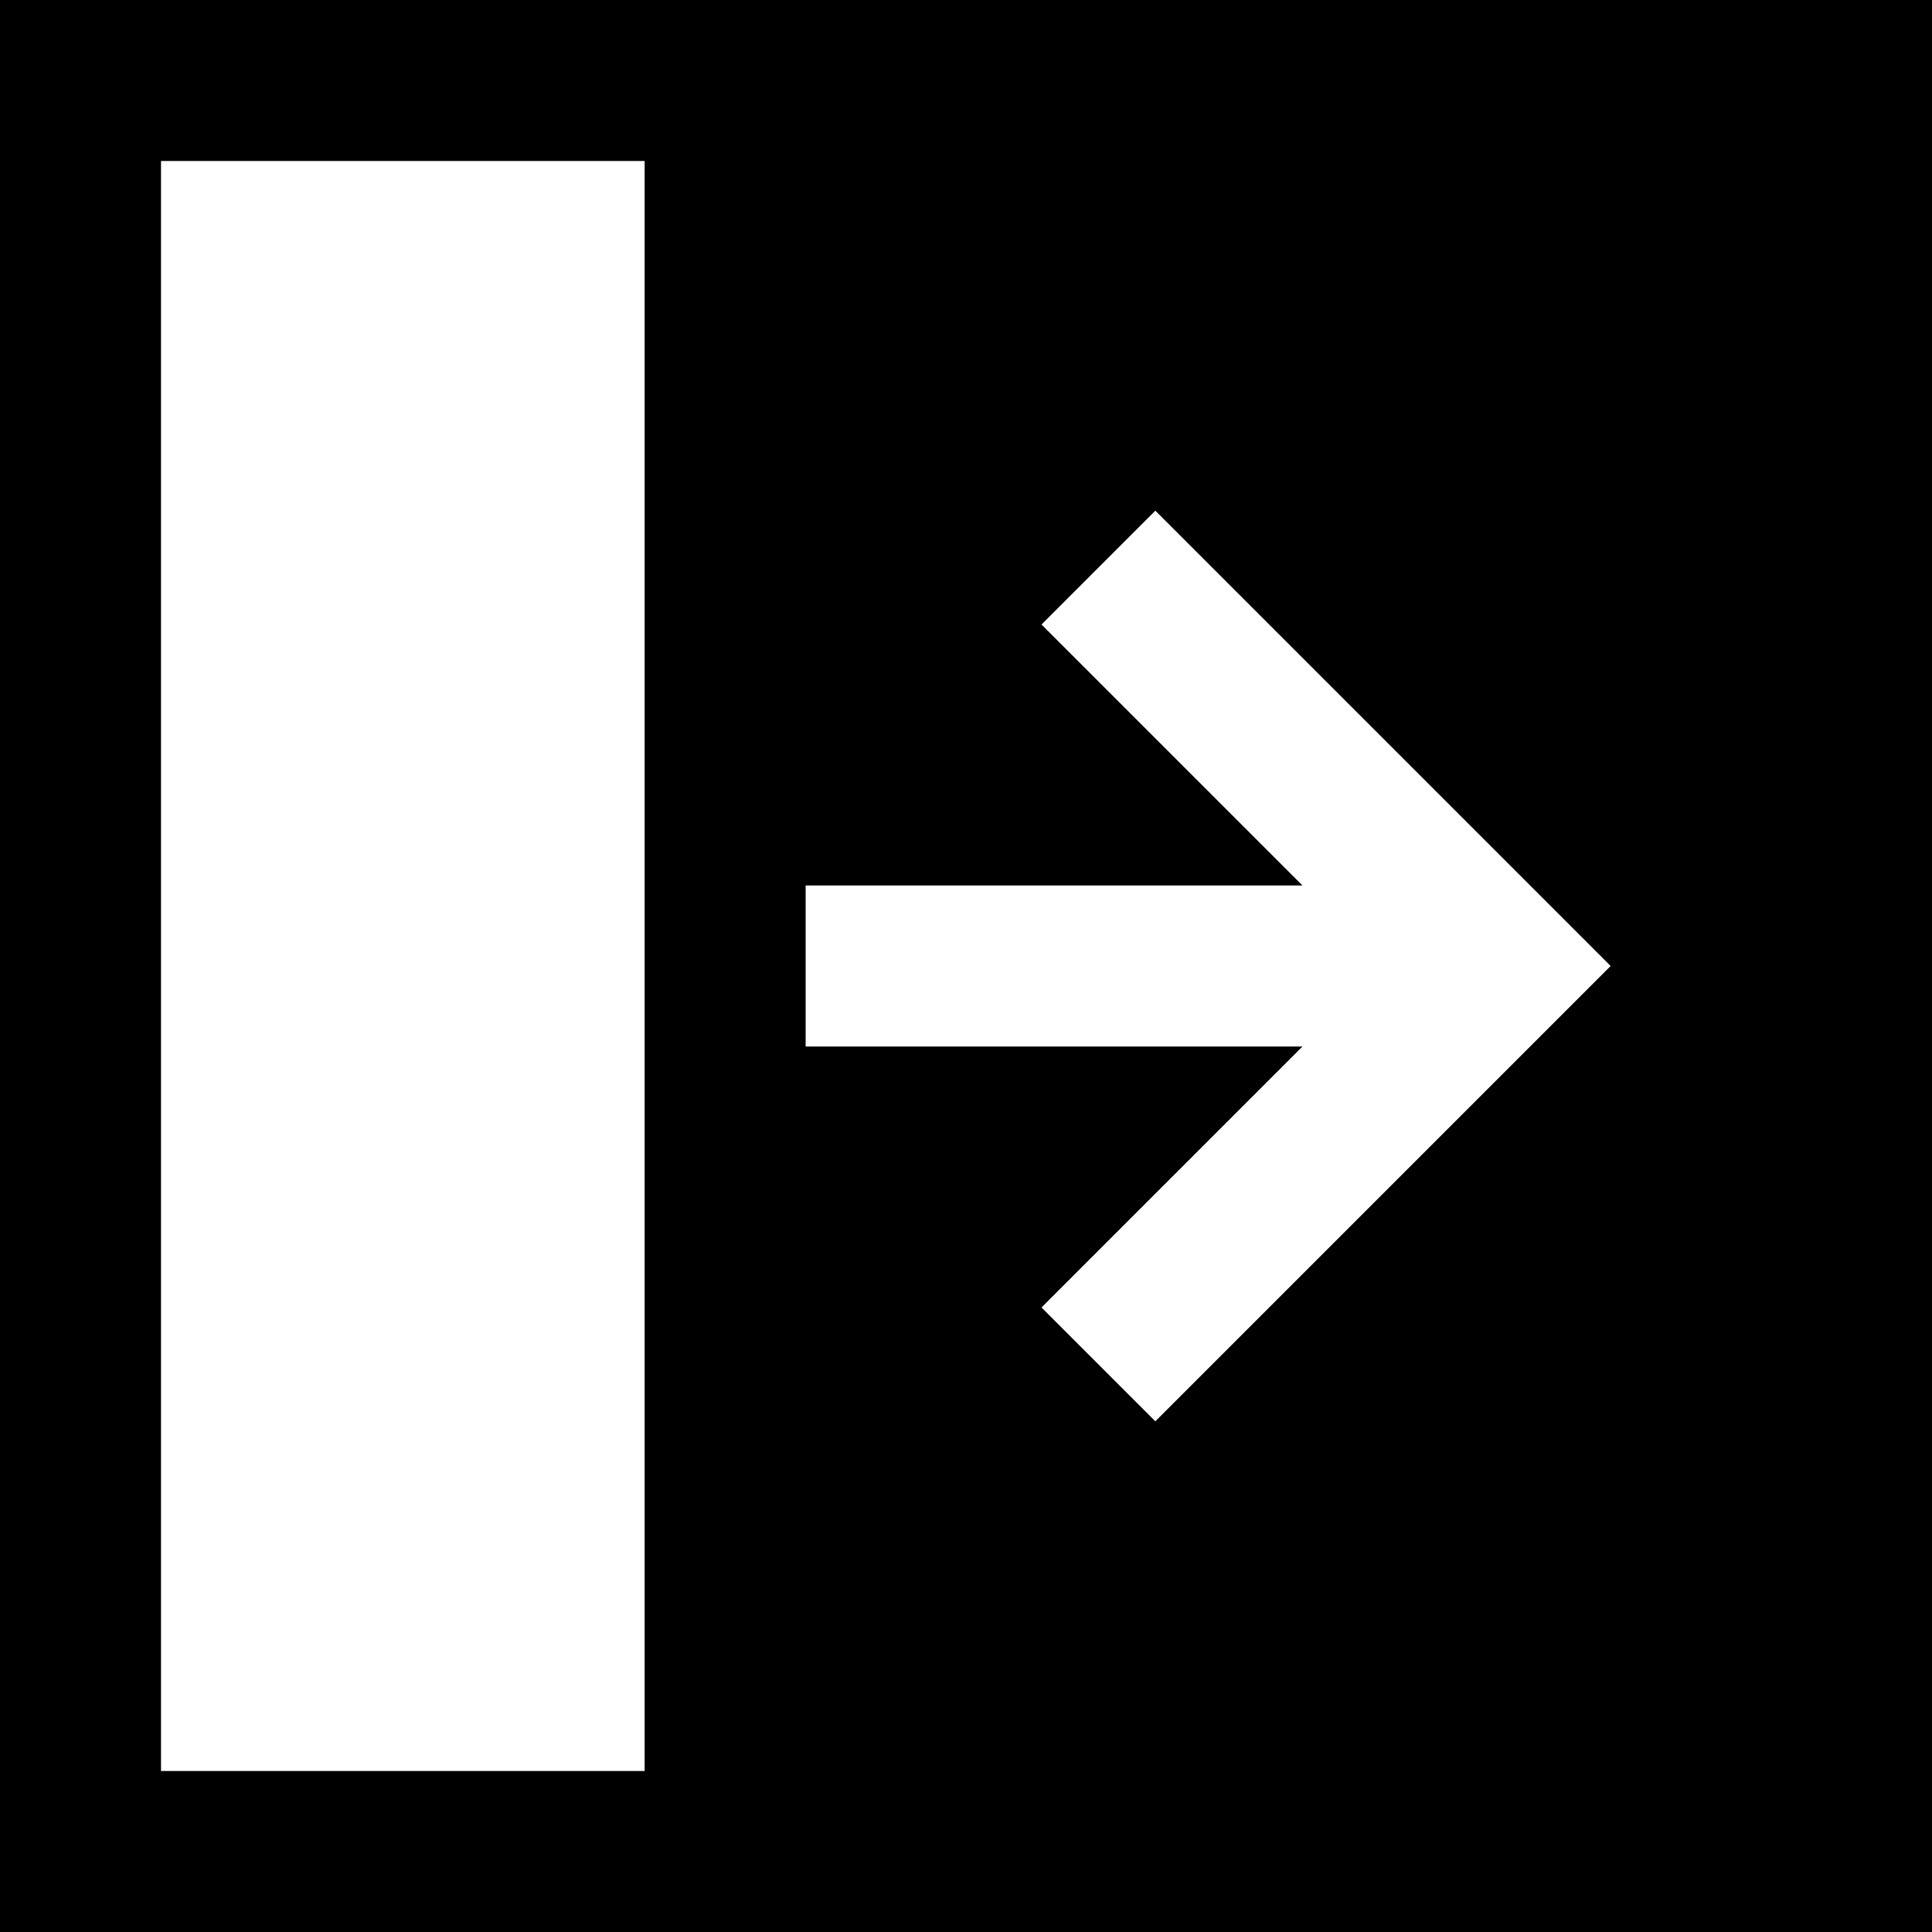 <svg width="12" height="12" viewBox="0 0 12 12" xmlns="http://www.w3.org/2000/svg">
<path fill-rule="evenodd" clip-rule="evenodd" d="M12 12H0V0H12V12ZM1 11H4.004V1H1V11ZM6.469 3.879L8.09 5.5H5.004V6.5H8.09L6.469 8.121L7.176 8.828L10.004 6L7.176 3.172L6.469 3.879Z"/>
</svg>
